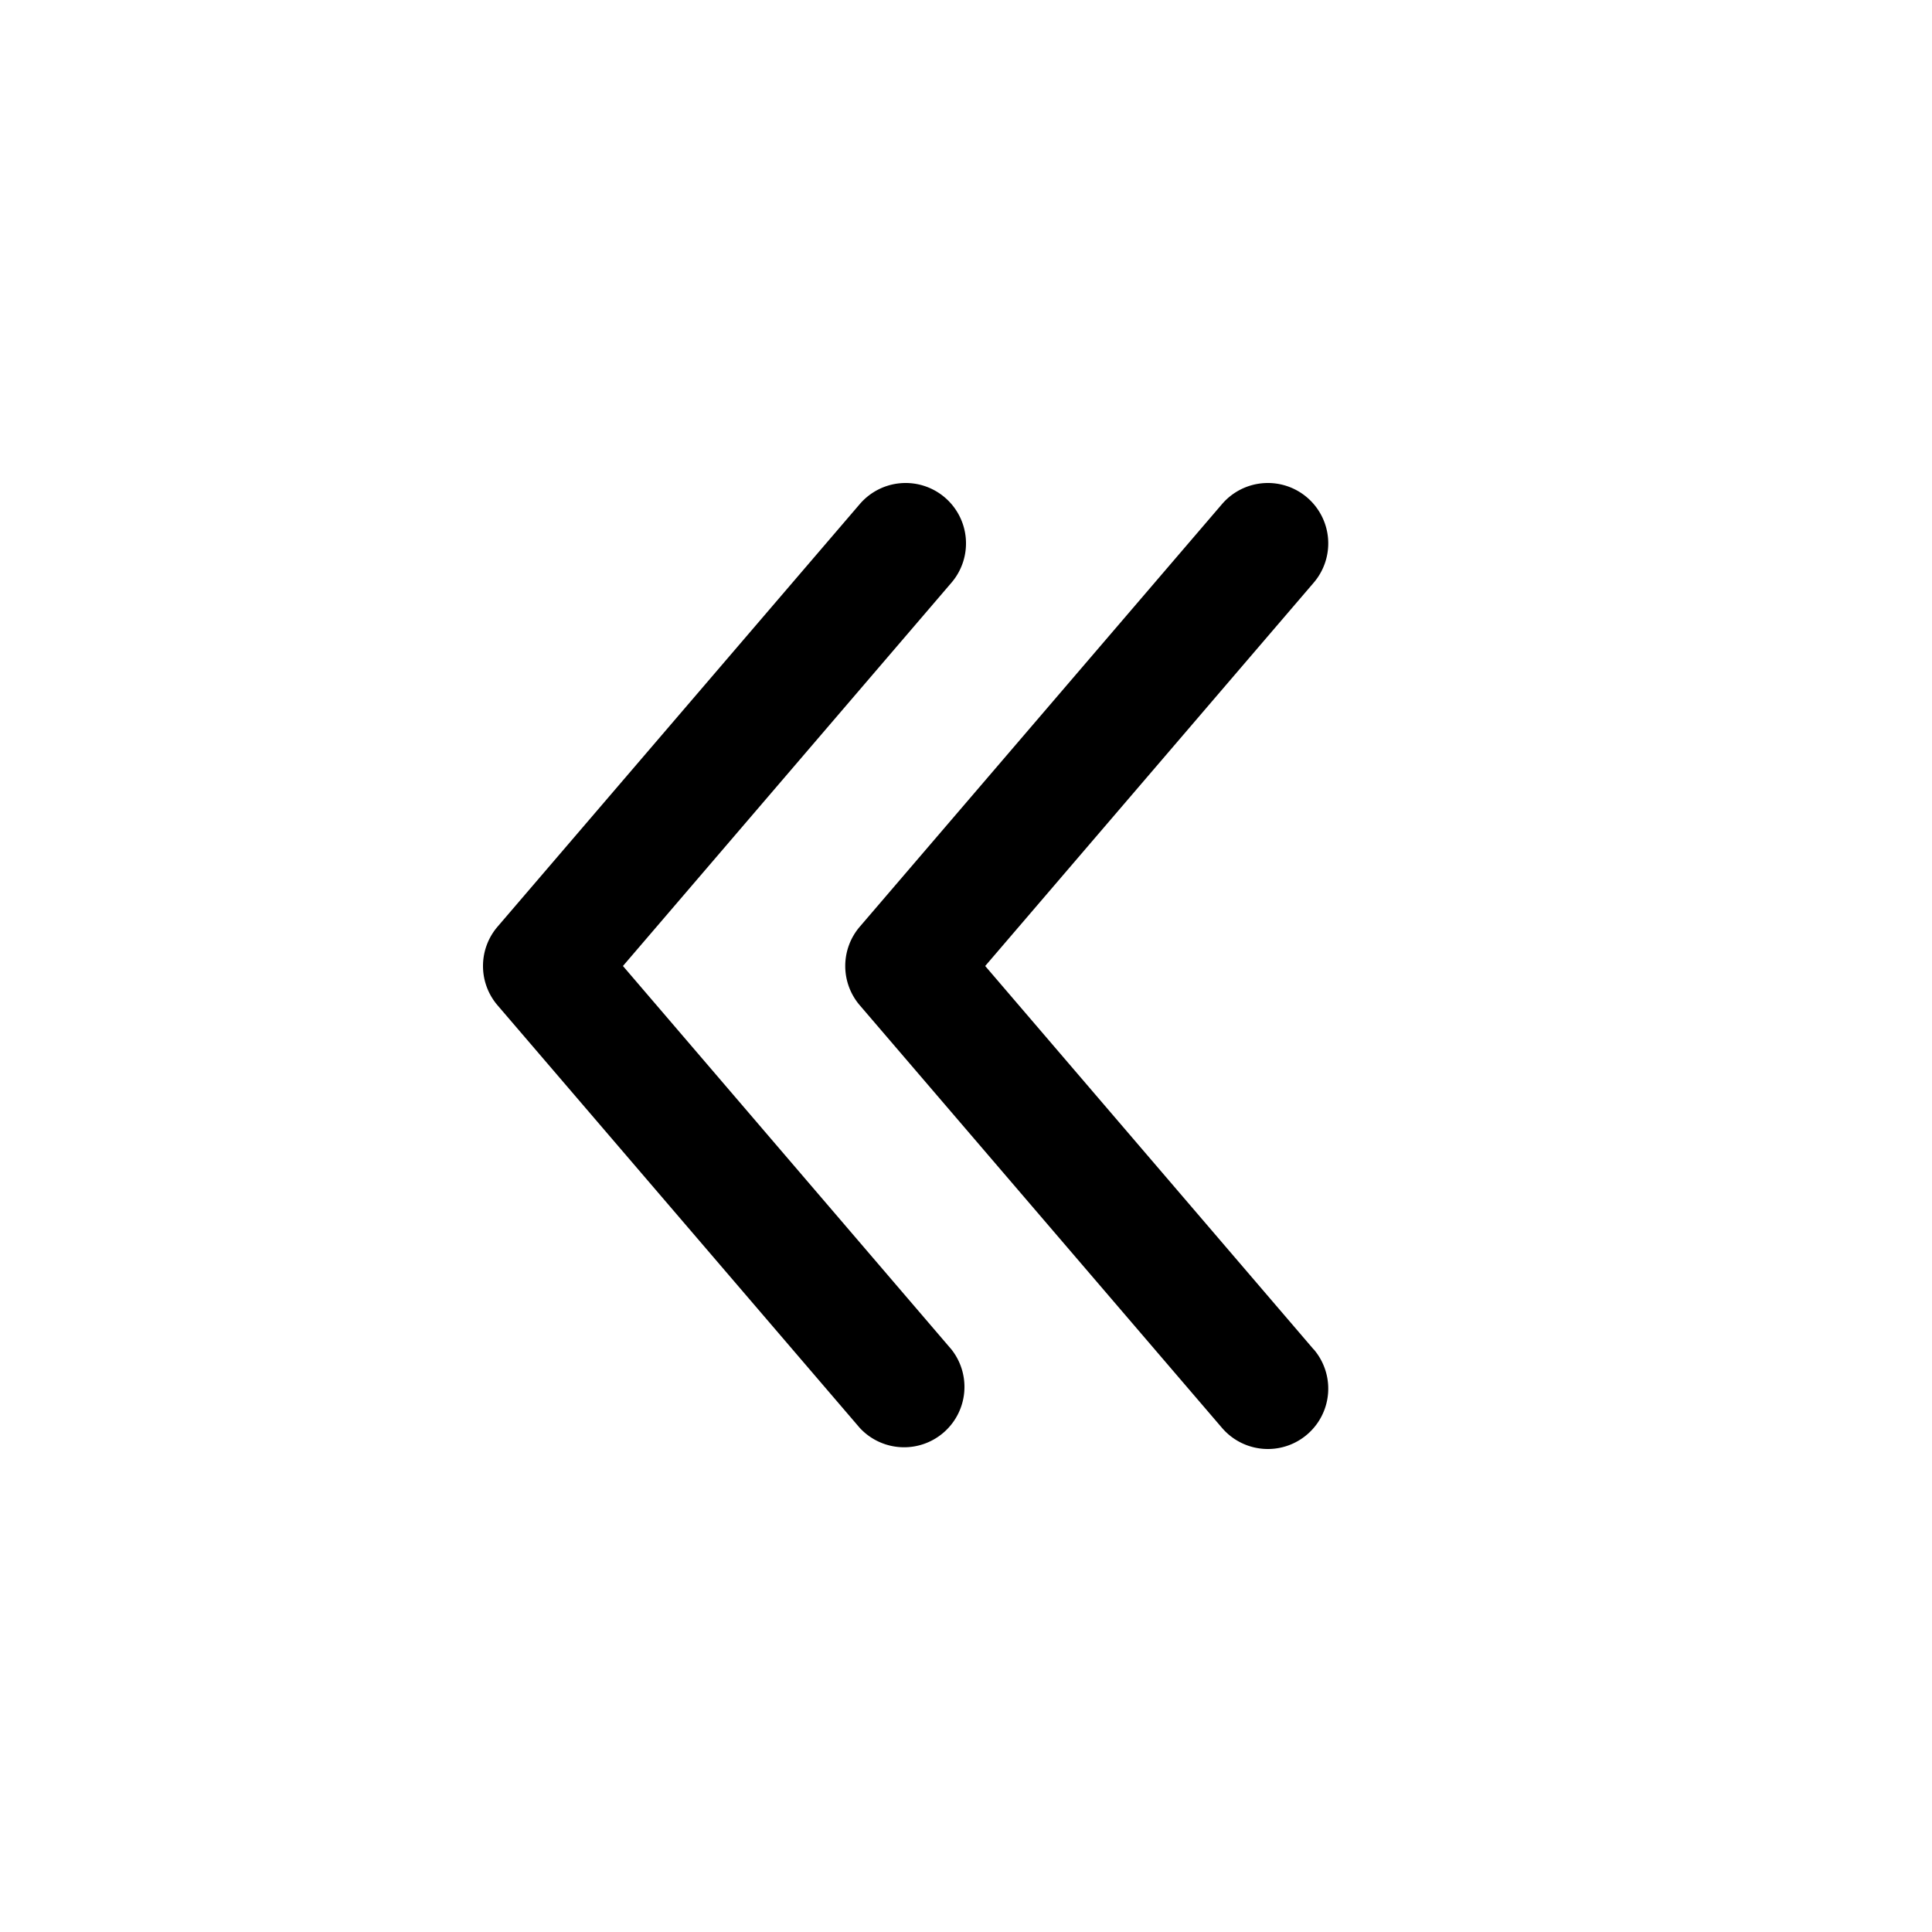 <svg width="16" height="16" viewBox="0 0 16 16" xmlns="http://www.w3.org/2000/svg"><path d="M10.88 11.175a.5.5 0 0 1-.76.65l-3-3.5a.5.5 0 0 1 0-.65l3-3.5a.5.5 0 0 1 .76.65L8.159 8l2.72 3.175zM5.159 8l2.72 3.175a.5.5 0 0 1-.759.65l-3-3.5a.5.5 0 0 1 0-.65l3-3.5a.5.5 0 1 1 .76.65L5.159 8z"/></svg>